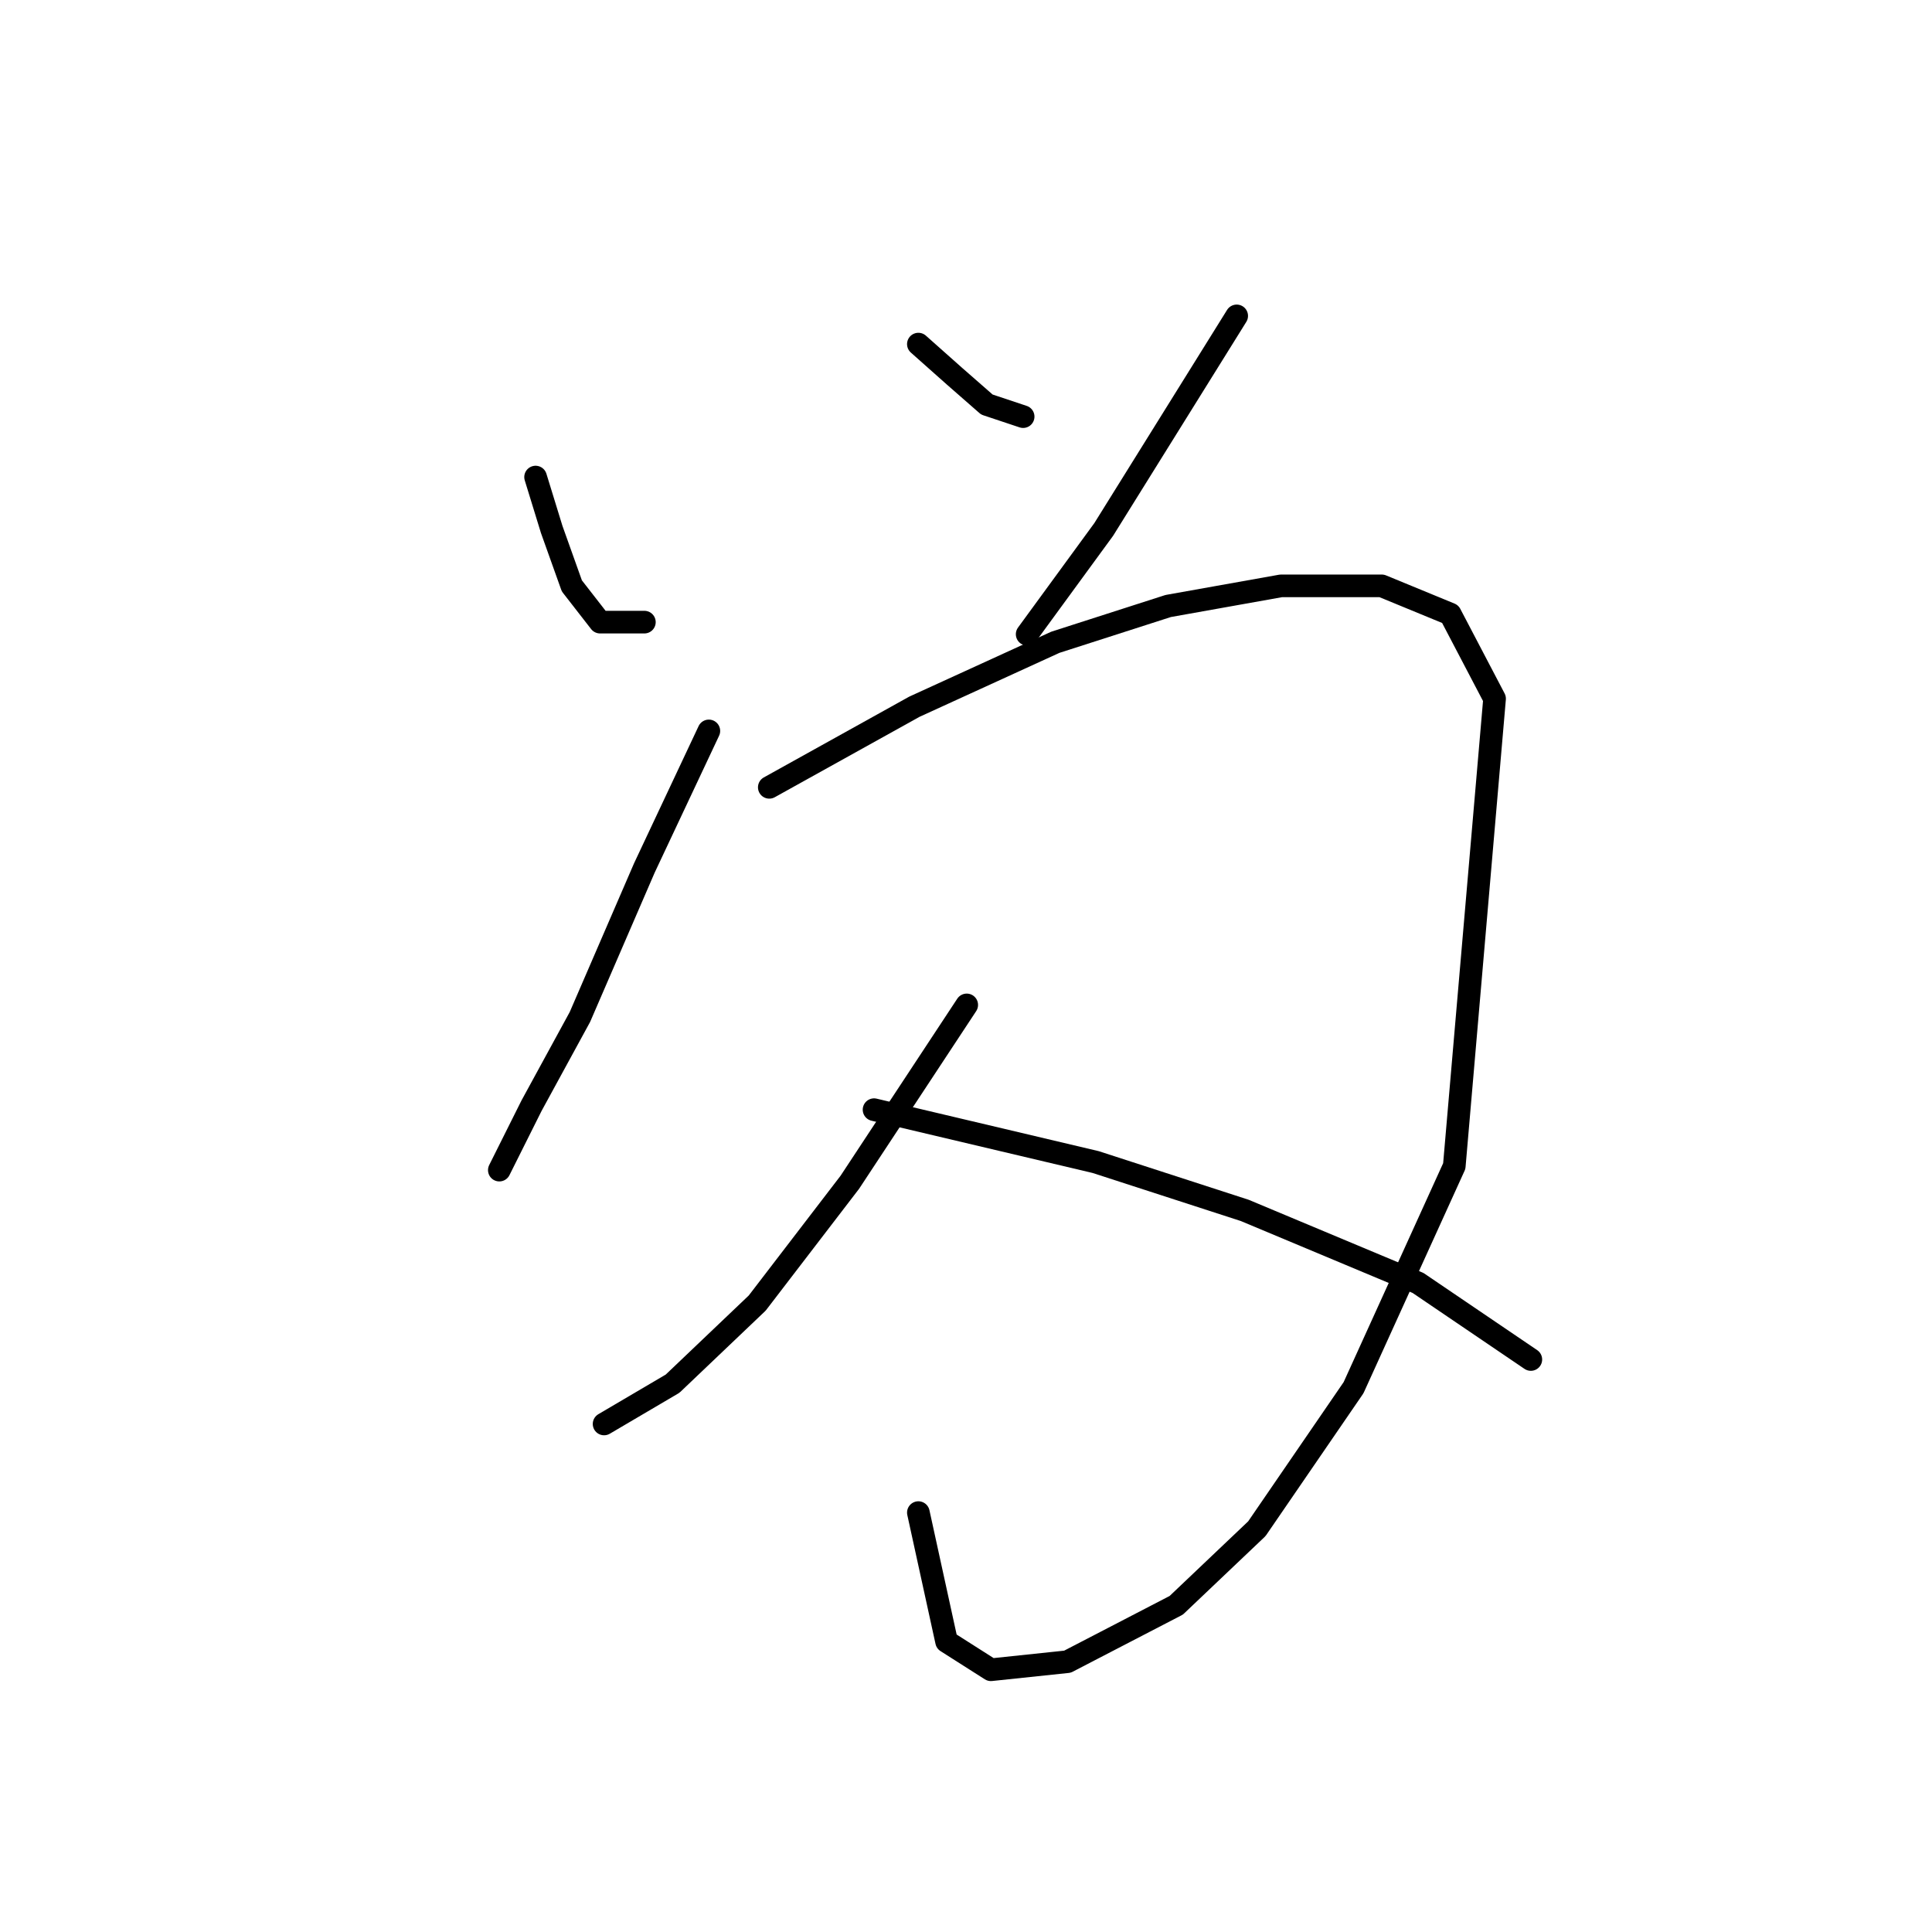 <?xml version="1.0" standalone="no"?>
    <svg width="256" height="256" xmlns="http://www.w3.org/2000/svg" version="1.1">
    <polyline stroke="black" stroke-width="3" stroke-linecap="round" fill="transparent" stroke-linejoin="round" points="70.968 63.214 73.104 70.155 75.773 77.63 79.511 82.435 85.384 82.435 85.384 82.435 " />
        <polyline stroke="black" stroke-width="3" stroke-linecap="round" fill="transparent" stroke-linejoin="round" points="121.689 45.595 126.495 49.867 130.766 53.604 135.571 55.206 135.571 55.206 " />
        <polyline stroke="black" stroke-width="3" stroke-linecap="round" fill="transparent" stroke-linejoin="round" points="163.868 41.858 146.249 70.155 136.105 84.037 136.105 84.037 " />
        <polyline stroke="black" stroke-width="3" stroke-linecap="round" fill="transparent" stroke-linejoin="round" points="93.926 96.85 85.384 115.003 76.841 134.758 70.434 146.504 66.163 155.046 66.163 155.046 " />
        <polyline stroke="black" stroke-width="3" stroke-linecap="round" fill="transparent" stroke-linejoin="round" points="101.935 104.325 121.156 93.647 139.842 85.104 154.792 80.299 169.741 77.63 183.089 77.63 192.165 81.367 198.038 92.579 192.699 154.512 179.352 183.877 166.538 202.564 155.86 212.708 141.444 220.183 131.3 221.251 125.427 217.514 121.689 200.428 121.689 200.428 " />
        <polyline stroke="black" stroke-width="3" stroke-linecap="round" fill="transparent" stroke-linejoin="round" points="128.096 133.156 112.613 156.648 100.333 172.665 89.121 183.343 80.045 188.682 80.045 188.682 " />
        <polyline stroke="black" stroke-width="3" stroke-linecap="round" fill="transparent" stroke-linejoin="round" points="115.816 147.038 145.181 153.979 164.936 160.385 187.894 169.996 202.843 180.14 202.843 180.14 " />
        </svg>